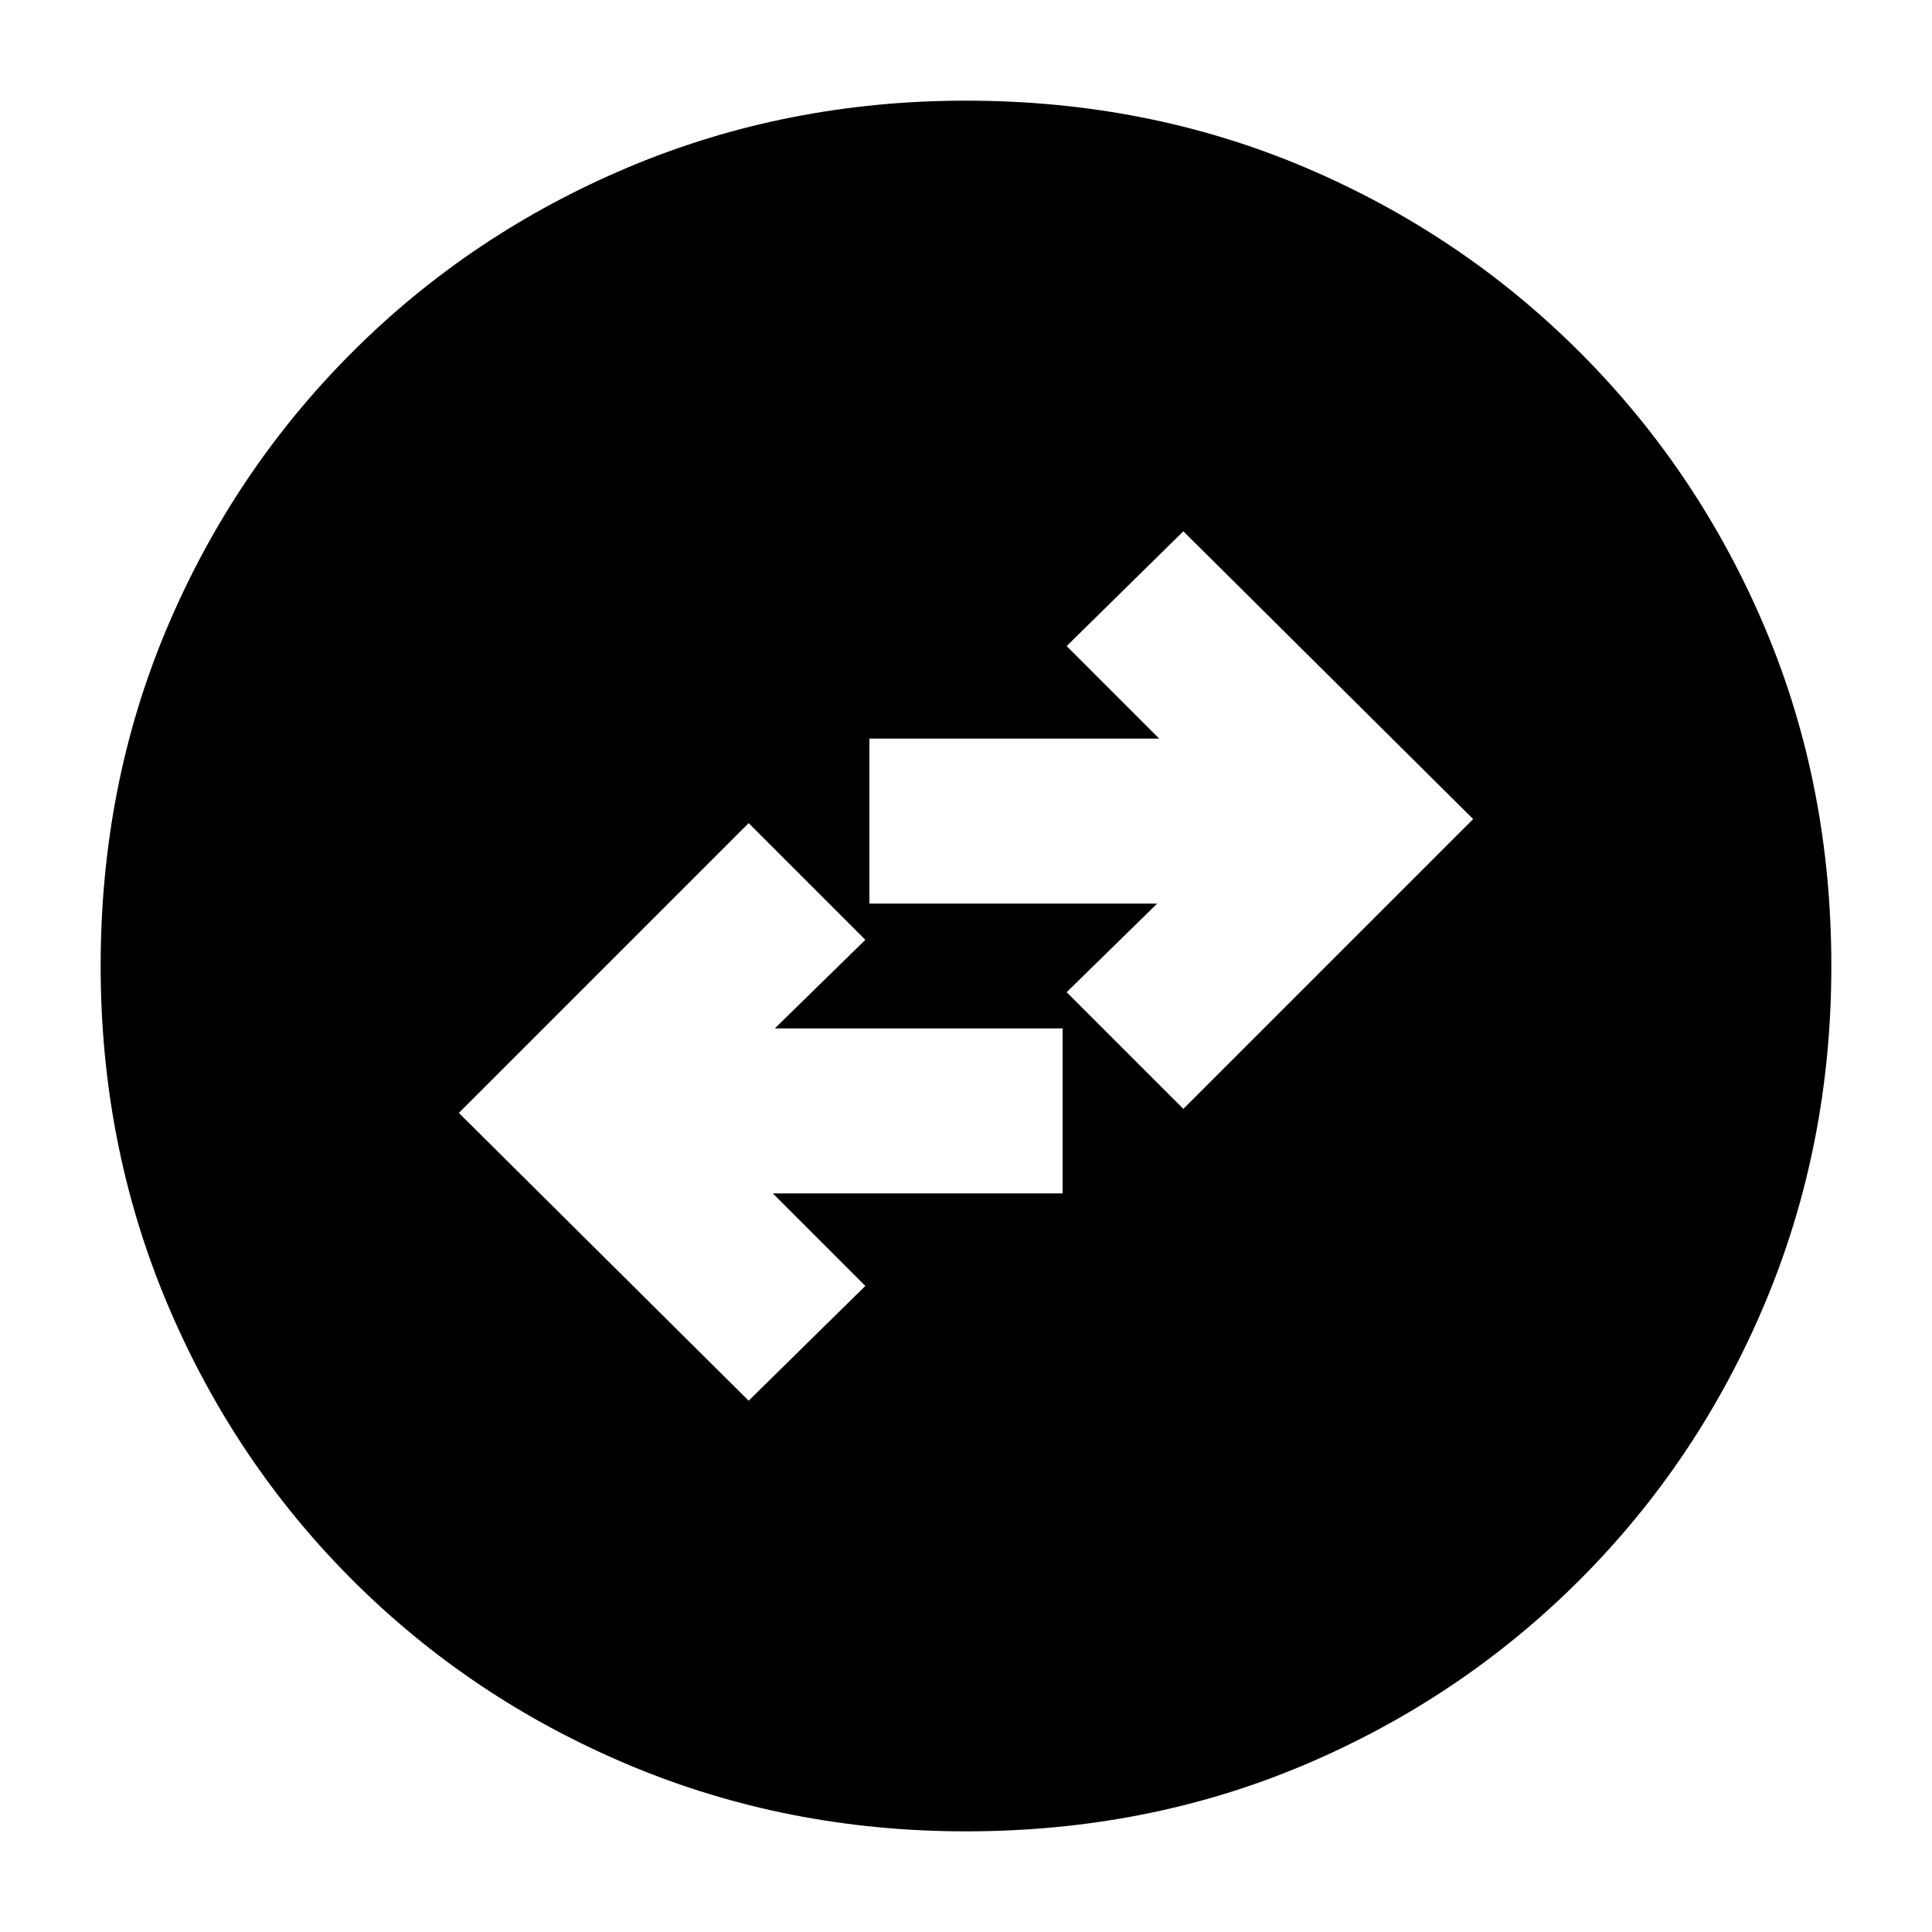 <svg xmlns="http://www.w3.org/2000/svg" height="20" width="20"><path d="m7.75 14.5 1.208-1.188L8 12.354h3v-1.708H8.021l.937-.917L7.75 8.521l-3 3Zm4.5-3.021 3-3-3-2.979-1.208 1.188.958.958H9v1.708h2.979l-.937.917ZM10 18.958q-1.854 0-3.49-.687-1.635-.688-2.864-1.917-1.229-1.229-1.917-2.864-.687-1.636-.687-3.49 0-1.875.687-3.5.688-1.625 1.917-2.854T6.51 1.729q1.636-.687 3.49-.687 1.875 0 3.5.687 1.625.688 2.854 1.917T18.271 6.5q.687 1.625.687 3.5 0 1.854-.687 3.49-.688 1.635-1.917 2.864-1.229 1.229-2.854 1.917-1.625.687-3.5.687Z"/></svg>